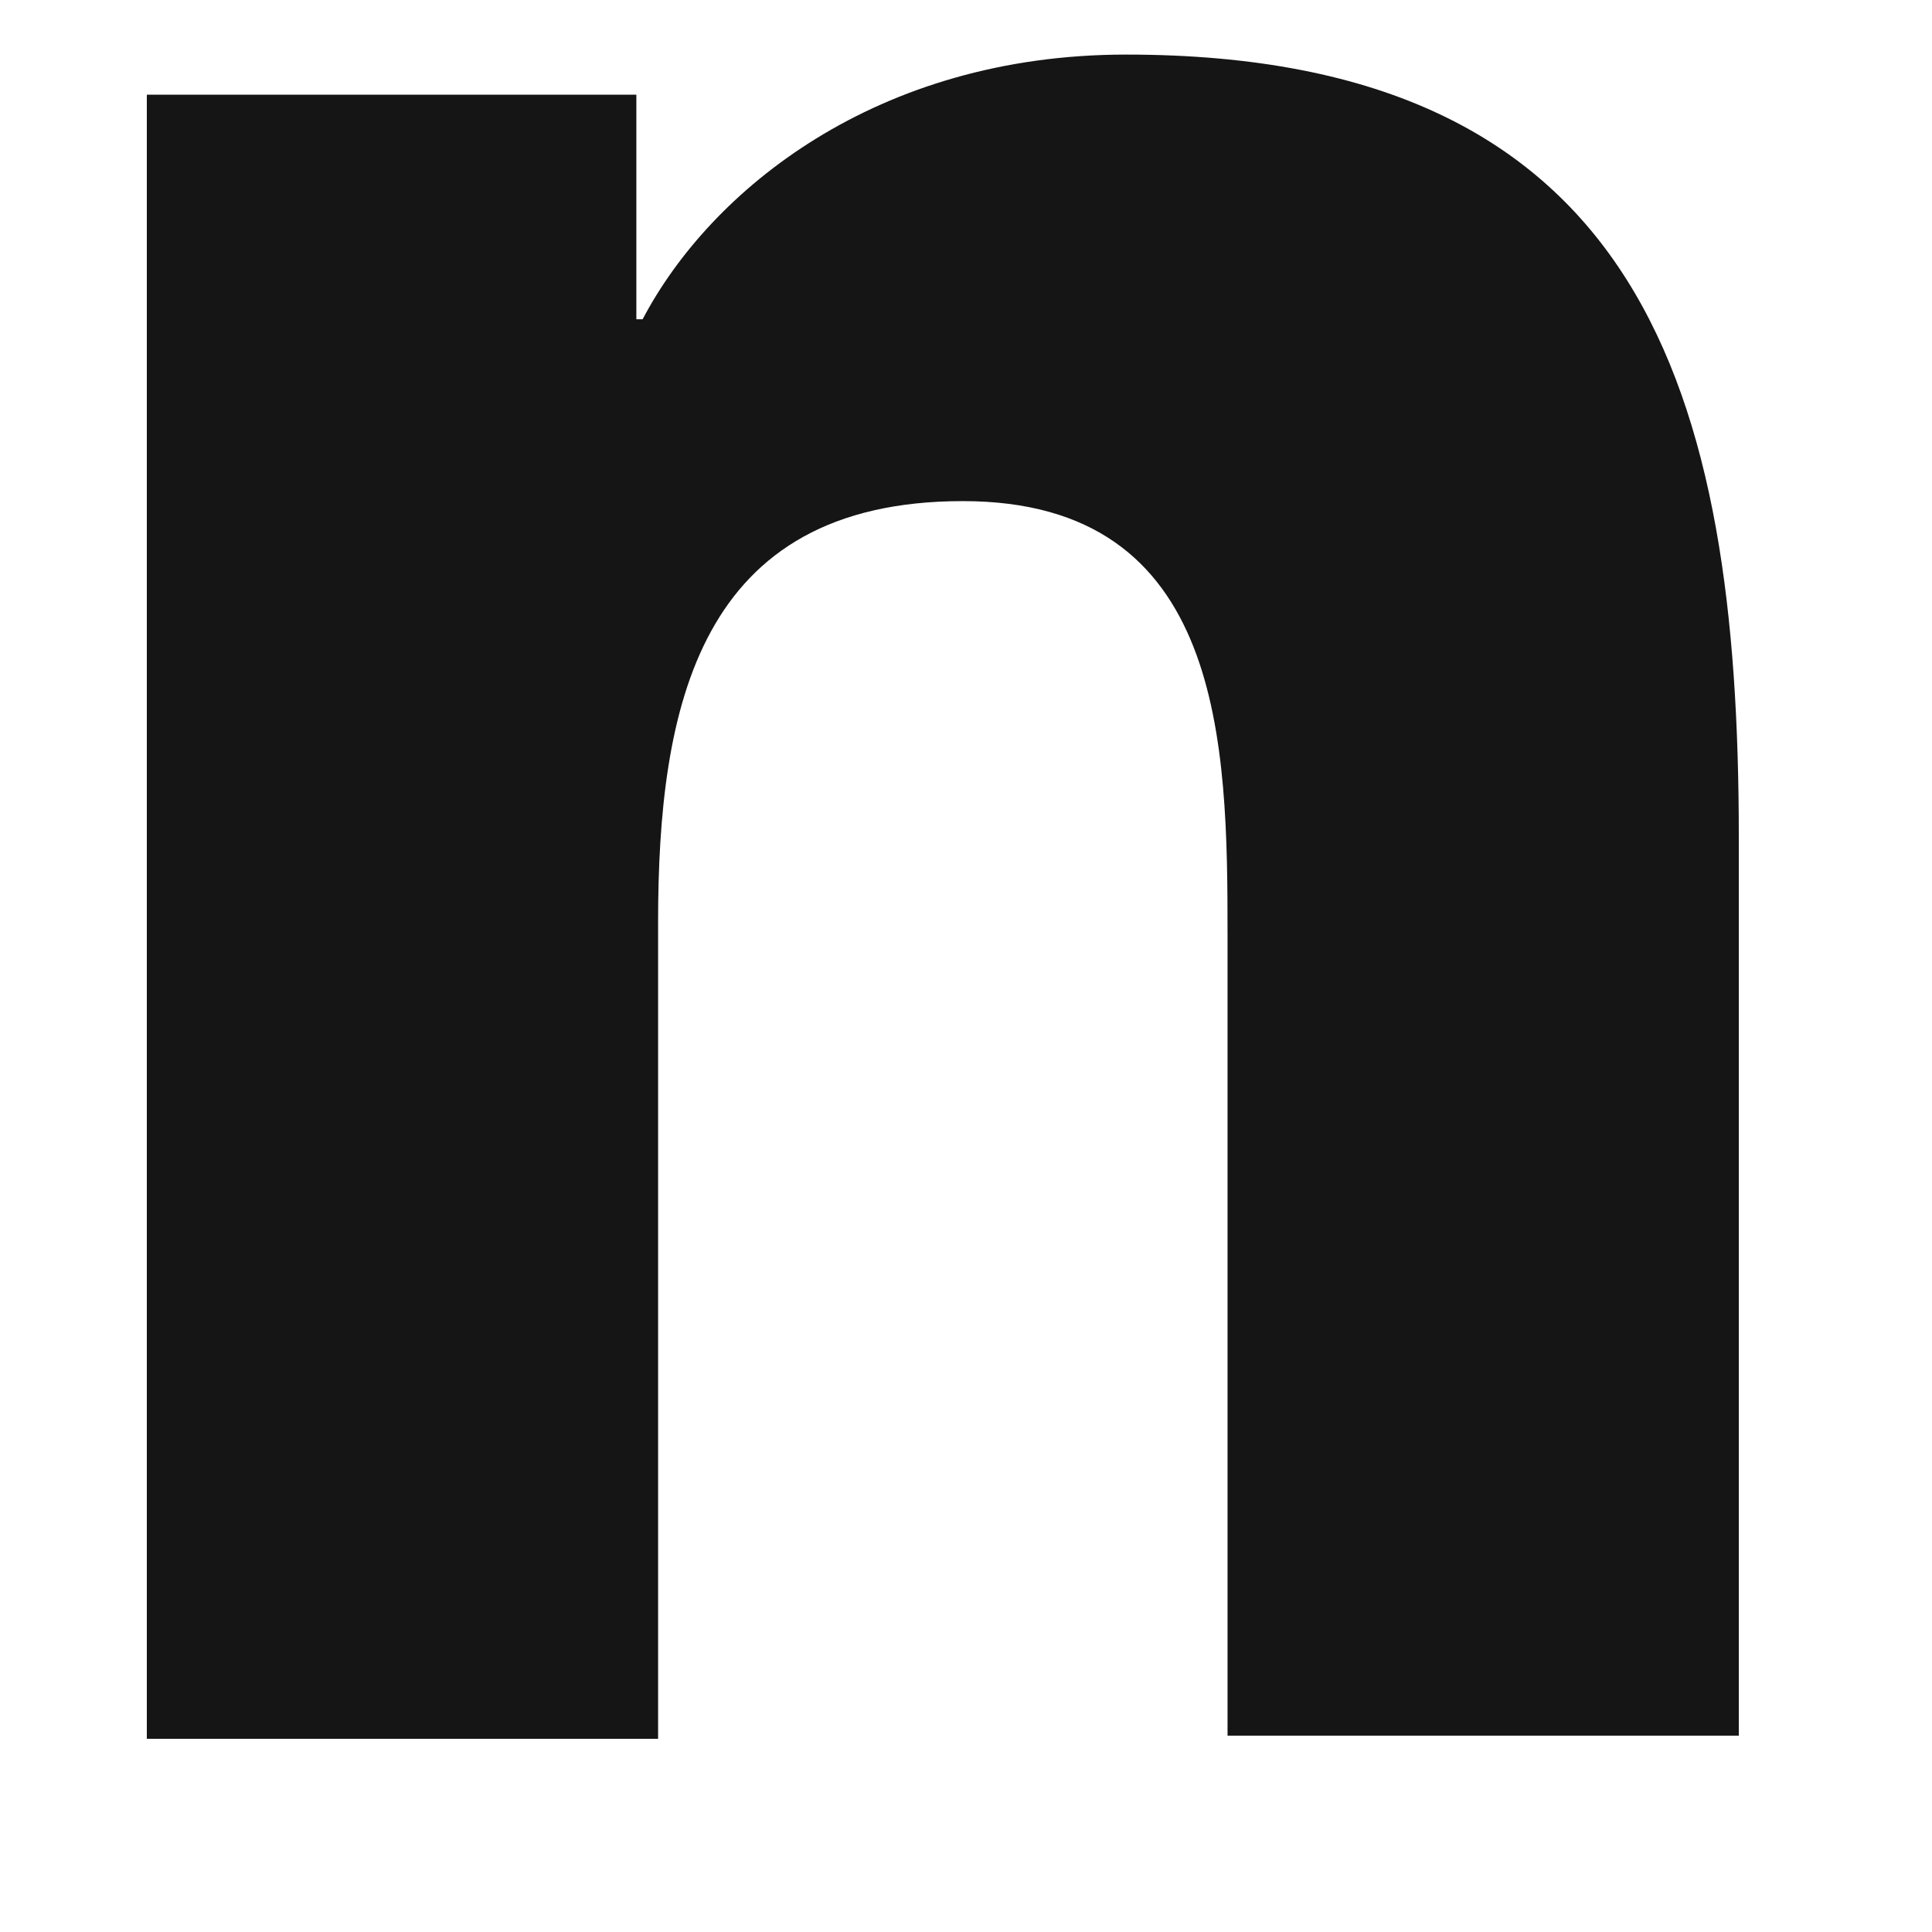 <svg width="8" height="8" viewBox="0 0 8 8" fill="none" xmlns="http://www.w3.org/2000/svg">
<path d="M7.2 7.2V3.464C7.2 1.628 6.805 0.226 4.663 0.226C3.63 0.226 2.942 0.787 2.661 1.322H2.635V0.392H0.608V7.2H2.725V3.821C2.725 2.929 2.89 2.075 3.987 2.075C5.071 2.075 5.083 3.082 5.083 3.872V7.187H7.2V7.2Z" fill="#151515"/>
</svg>

